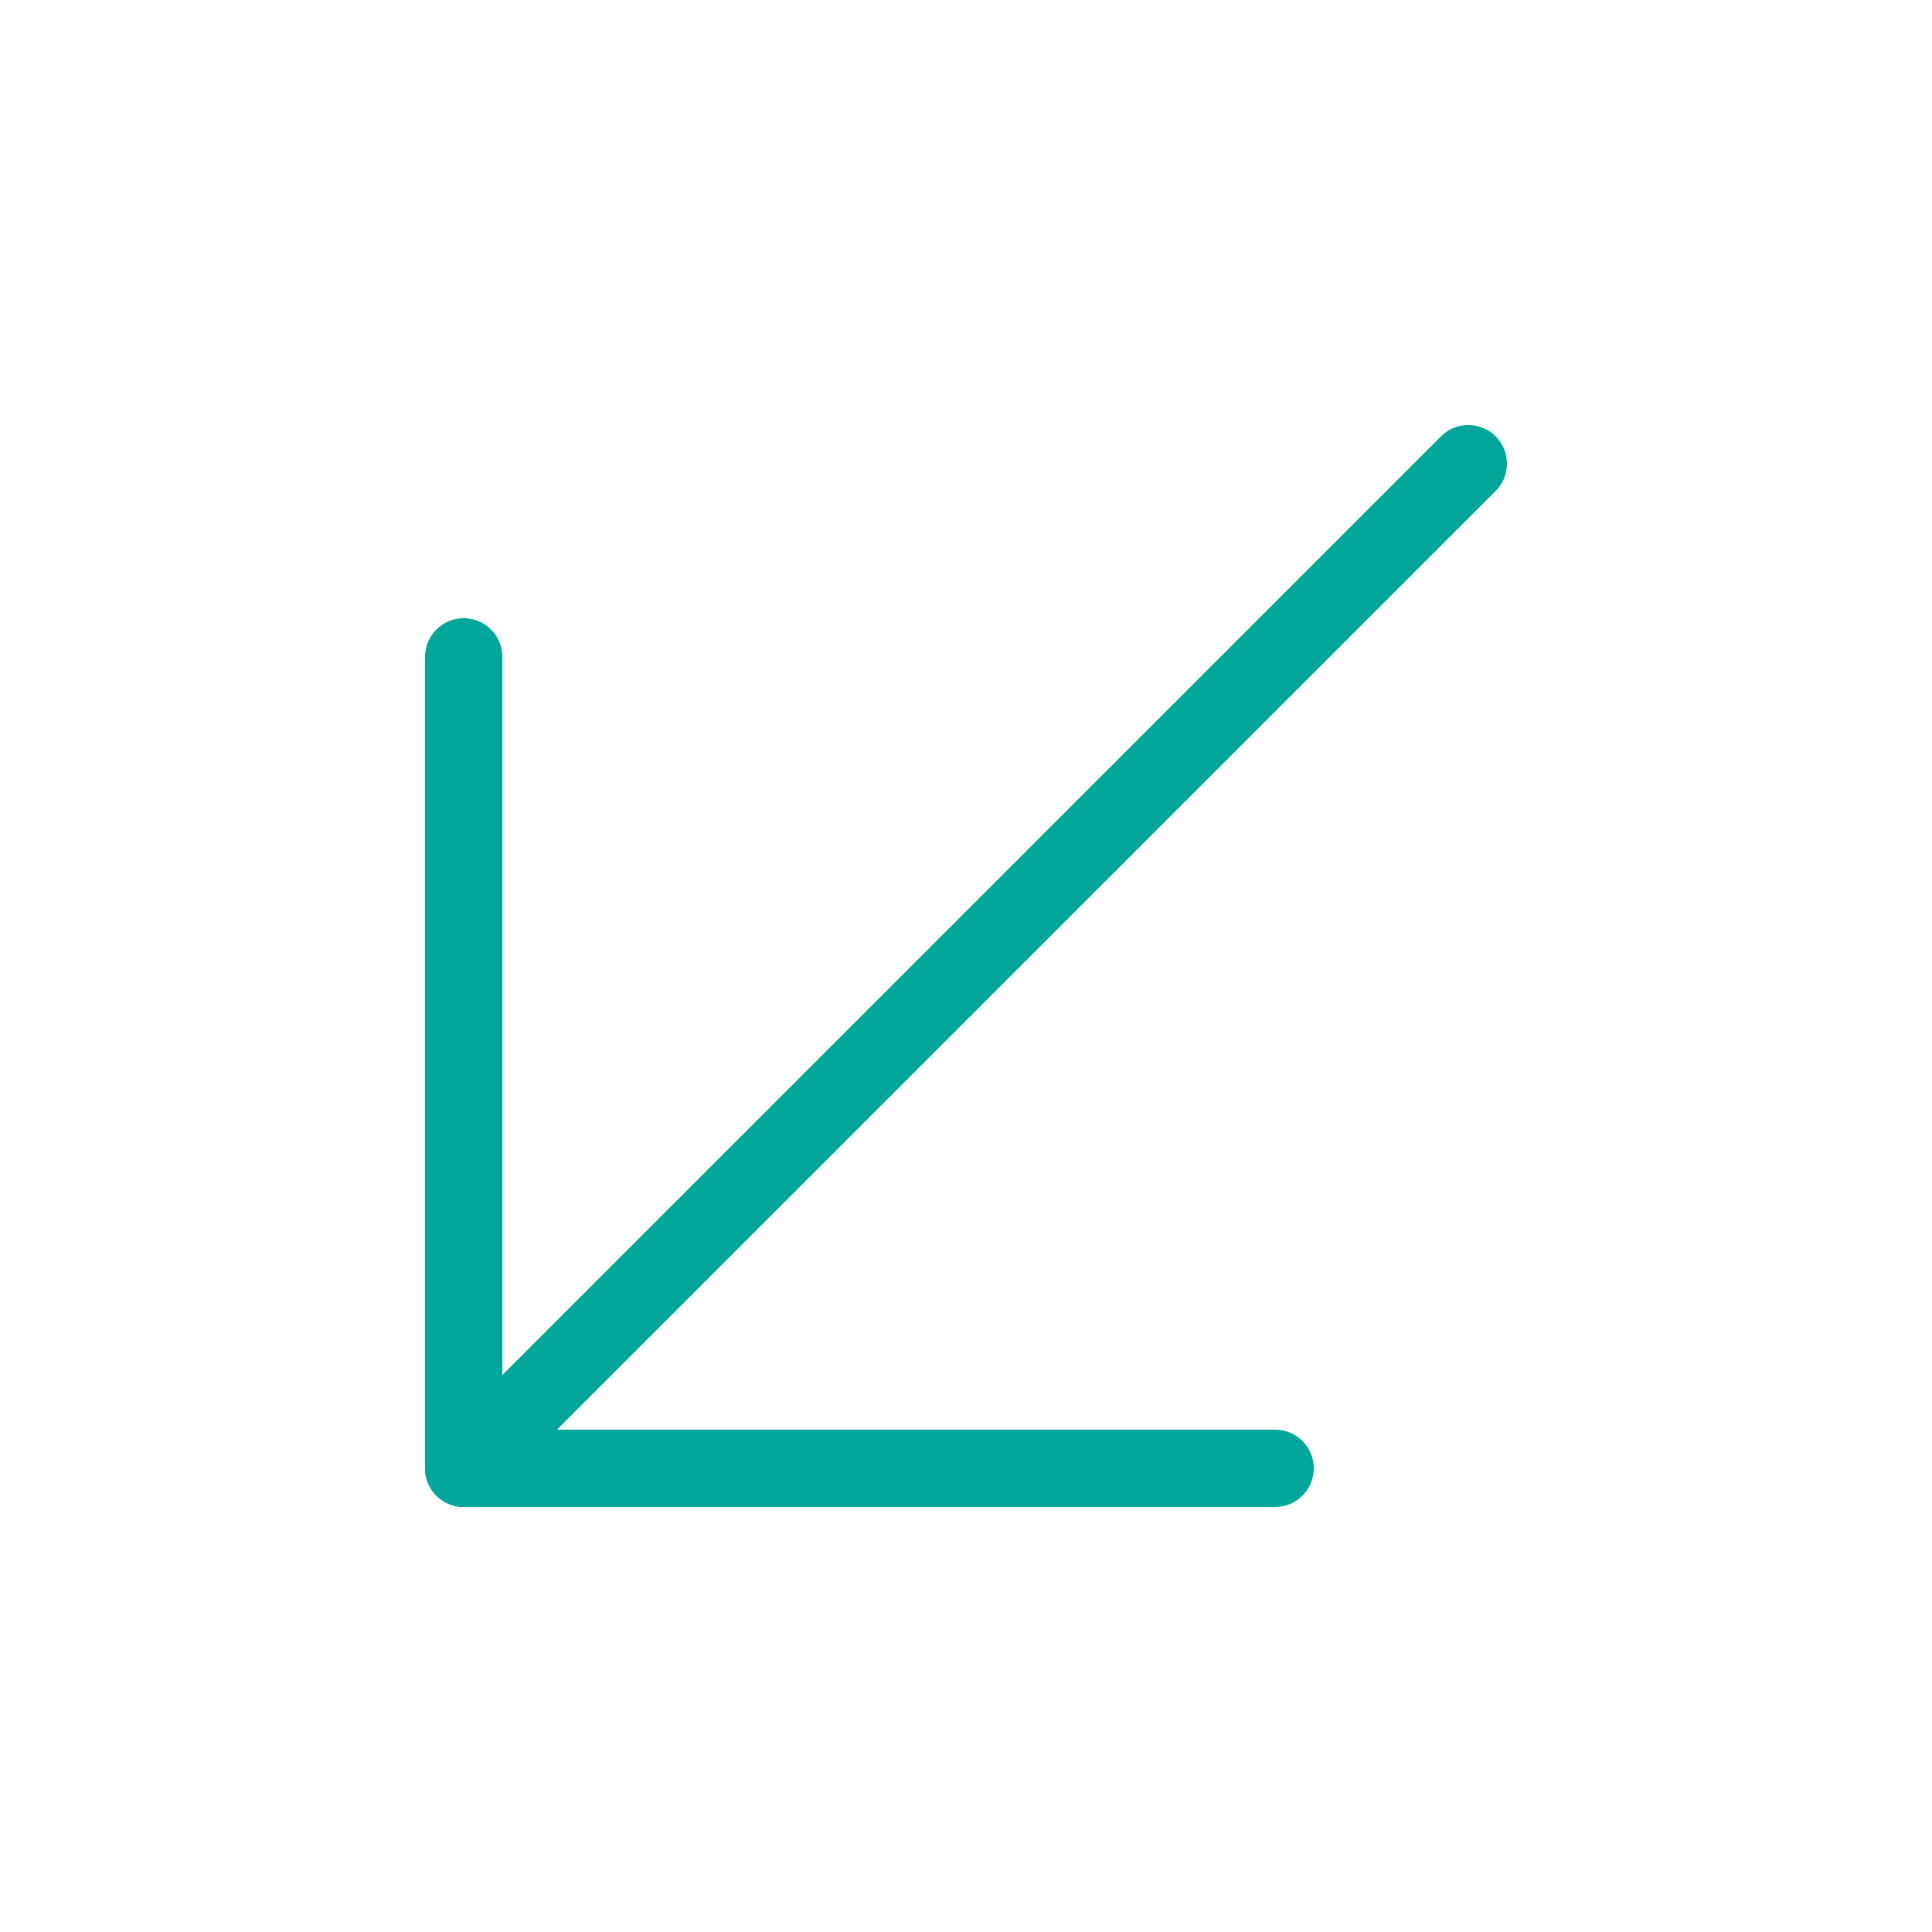 <svg width="50" height="50" viewBox="0 0 50 50" fill="none" xmlns="http://www.w3.org/2000/svg">
<path d="M38 12L12 38" stroke="#00A699" stroke-width="2" stroke-linecap="round" stroke-linejoin="round"/>
<path d="M33 38H12V17" stroke="#00A699" stroke-width="2" stroke-linecap="round" stroke-linejoin="round"/>
</svg>
